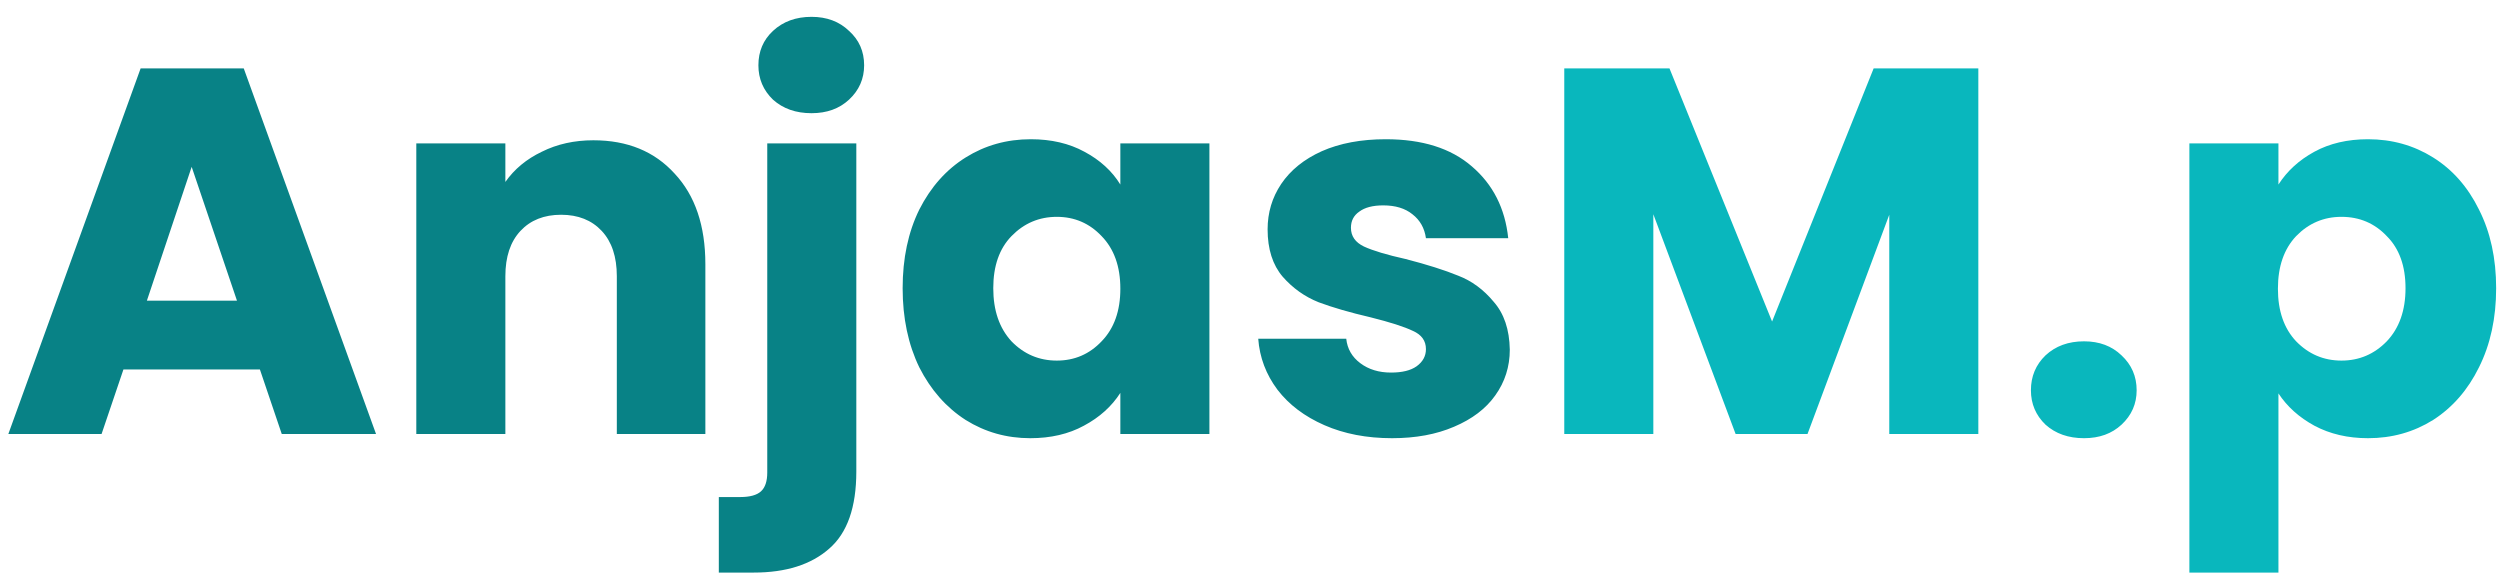 <svg width="144" height="33" viewBox="0 0 144 33" fill="none" xmlns="http://www.w3.org/2000/svg">
<path d="M14.97 21.28H7.11L5.85 25H0.48L8.1 3.94H14.04L21.66 25H16.23L14.97 21.28ZM13.65 17.32L11.04 9.61L8.46 17.32H13.65ZM34.179 8.08C36.139 8.08 37.699 8.72 38.859 10C40.039 11.26 40.629 13 40.629 15.22V25H35.529V15.91C35.529 14.79 35.239 13.92 34.659 13.3C34.079 12.68 33.299 12.37 32.319 12.37C31.339 12.37 30.559 12.68 29.979 13.3C29.399 13.92 29.109 14.79 29.109 15.91V25H23.979V8.26H29.109V10.48C29.629 9.74 30.329 9.16 31.209 8.74C32.089 8.3 33.079 8.08 34.179 8.08ZM46.744 6.52C45.844 6.52 45.104 6.26 44.524 5.74C43.964 5.2 43.684 4.54 43.684 3.76C43.684 2.96 43.964 2.3 44.524 1.78C45.104 1.24 45.844 0.97 46.744 0.97C47.624 0.97 48.344 1.24 48.904 1.78C49.484 2.3 49.774 2.96 49.774 3.76C49.774 4.54 49.484 5.2 48.904 5.74C48.344 6.26 47.624 6.52 46.744 6.52ZM49.324 27.16C49.324 29.22 48.804 30.7 47.764 31.6C46.724 32.52 45.274 32.98 43.414 32.98H41.404V28.63H42.634C43.194 28.63 43.594 28.52 43.834 28.3C44.074 28.08 44.194 27.72 44.194 27.22V8.26H49.324V27.16ZM51.992 16.6C51.992 14.88 52.312 13.37 52.952 12.07C53.612 10.77 54.502 9.77 55.622 9.07C56.742 8.37 57.992 8.02 59.372 8.02C60.552 8.02 61.582 8.26 62.462 8.74C63.362 9.22 64.052 9.85 64.532 10.63V8.26H69.662V25H64.532V22.63C64.032 23.41 63.332 24.04 62.432 24.52C61.552 25 60.522 25.24 59.342 25.24C57.982 25.24 56.742 24.89 55.622 24.19C54.502 23.47 53.612 22.46 52.952 21.16C52.312 19.84 51.992 18.32 51.992 16.6ZM64.532 16.63C64.532 15.35 64.172 14.34 63.452 13.6C62.752 12.86 61.892 12.49 60.872 12.49C59.852 12.49 58.982 12.86 58.262 13.6C57.562 14.32 57.212 15.32 57.212 16.6C57.212 17.88 57.562 18.9 58.262 19.66C58.982 20.4 59.852 20.77 60.872 20.77C61.892 20.77 62.752 20.4 63.452 19.66C64.172 18.92 64.532 17.91 64.532 16.63ZM80.184 25.24C78.724 25.24 77.424 24.99 76.284 24.49C75.144 23.99 74.244 23.31 73.584 22.45C72.924 21.57 72.554 20.59 72.474 19.51H77.544C77.604 20.09 77.874 20.56 78.354 20.92C78.834 21.28 79.424 21.46 80.124 21.46C80.764 21.46 81.254 21.34 81.594 21.1C81.954 20.84 82.134 20.51 82.134 20.11C82.134 19.63 81.884 19.28 81.384 19.06C80.884 18.82 80.074 18.56 78.954 18.28C77.754 18 76.754 17.71 75.954 17.41C75.154 17.09 74.464 16.6 73.884 15.94C73.304 15.26 73.014 14.35 73.014 13.21C73.014 12.25 73.274 11.38 73.794 10.6C74.334 9.8 75.114 9.17 76.134 8.71C77.174 8.25 78.404 8.02 79.824 8.02C81.924 8.02 83.574 8.54 84.774 9.58C85.994 10.62 86.694 12 86.874 13.72H82.134C82.054 13.14 81.794 12.68 81.354 12.34C80.934 12 80.374 11.83 79.674 11.83C79.074 11.83 78.614 11.95 78.294 12.19C77.974 12.41 77.814 12.72 77.814 13.12C77.814 13.6 78.064 13.96 78.564 14.2C79.084 14.44 79.884 14.68 80.964 14.92C82.204 15.24 83.214 15.56 83.994 15.88C84.774 16.18 85.454 16.68 86.034 17.38C86.634 18.06 86.944 18.98 86.964 20.14C86.964 21.12 86.684 22 86.124 22.78C85.584 23.54 84.794 24.14 83.754 24.58C82.734 25.02 81.544 25.24 80.184 25.24Z" fill="#088286"/>
<path d="M113.952 3.94V25H108.822V12.37L104.112 25H99.972L95.232 12.34V25H90.102V3.94H96.162L102.072 18.52L107.922 3.94H113.952ZM120.041 25.24C119.141 25.24 118.401 24.98 117.821 24.46C117.261 23.92 116.981 23.26 116.981 22.48C116.981 21.68 117.261 21.01 117.821 20.47C118.401 19.93 119.141 19.66 120.041 19.66C120.921 19.66 121.641 19.93 122.201 20.47C122.781 21.01 123.071 21.68 123.071 22.48C123.071 23.26 122.781 23.92 122.201 24.46C121.641 24.98 120.921 25.24 120.041 25.24ZM131.238 10.63C131.738 9.85 132.428 9.22 133.308 8.74C134.188 8.26 135.218 8.02 136.398 8.02C137.778 8.02 139.028 8.37 140.148 9.07C141.268 9.77 142.148 10.77 142.788 12.07C143.448 13.37 143.778 14.88 143.778 16.6C143.778 18.32 143.448 19.84 142.788 21.16C142.148 22.46 141.268 23.47 140.148 24.19C139.028 24.89 137.778 25.24 136.398 25.24C135.238 25.24 134.208 25 133.308 24.52C132.428 24.04 131.738 23.42 131.238 22.66V32.98H126.108V8.26H131.238V10.63ZM138.558 16.6C138.558 15.32 138.198 14.32 137.478 13.6C136.778 12.86 135.908 12.49 134.868 12.49C133.848 12.49 132.978 12.86 132.258 13.6C131.558 14.34 131.208 15.35 131.208 16.63C131.208 17.91 131.558 18.92 132.258 19.66C132.978 20.4 133.848 20.77 134.868 20.77C135.888 20.77 136.758 20.4 137.478 19.66C138.198 18.9 138.558 17.88 138.558 16.6Z" fill="#09B7BD"/>
</svg>
